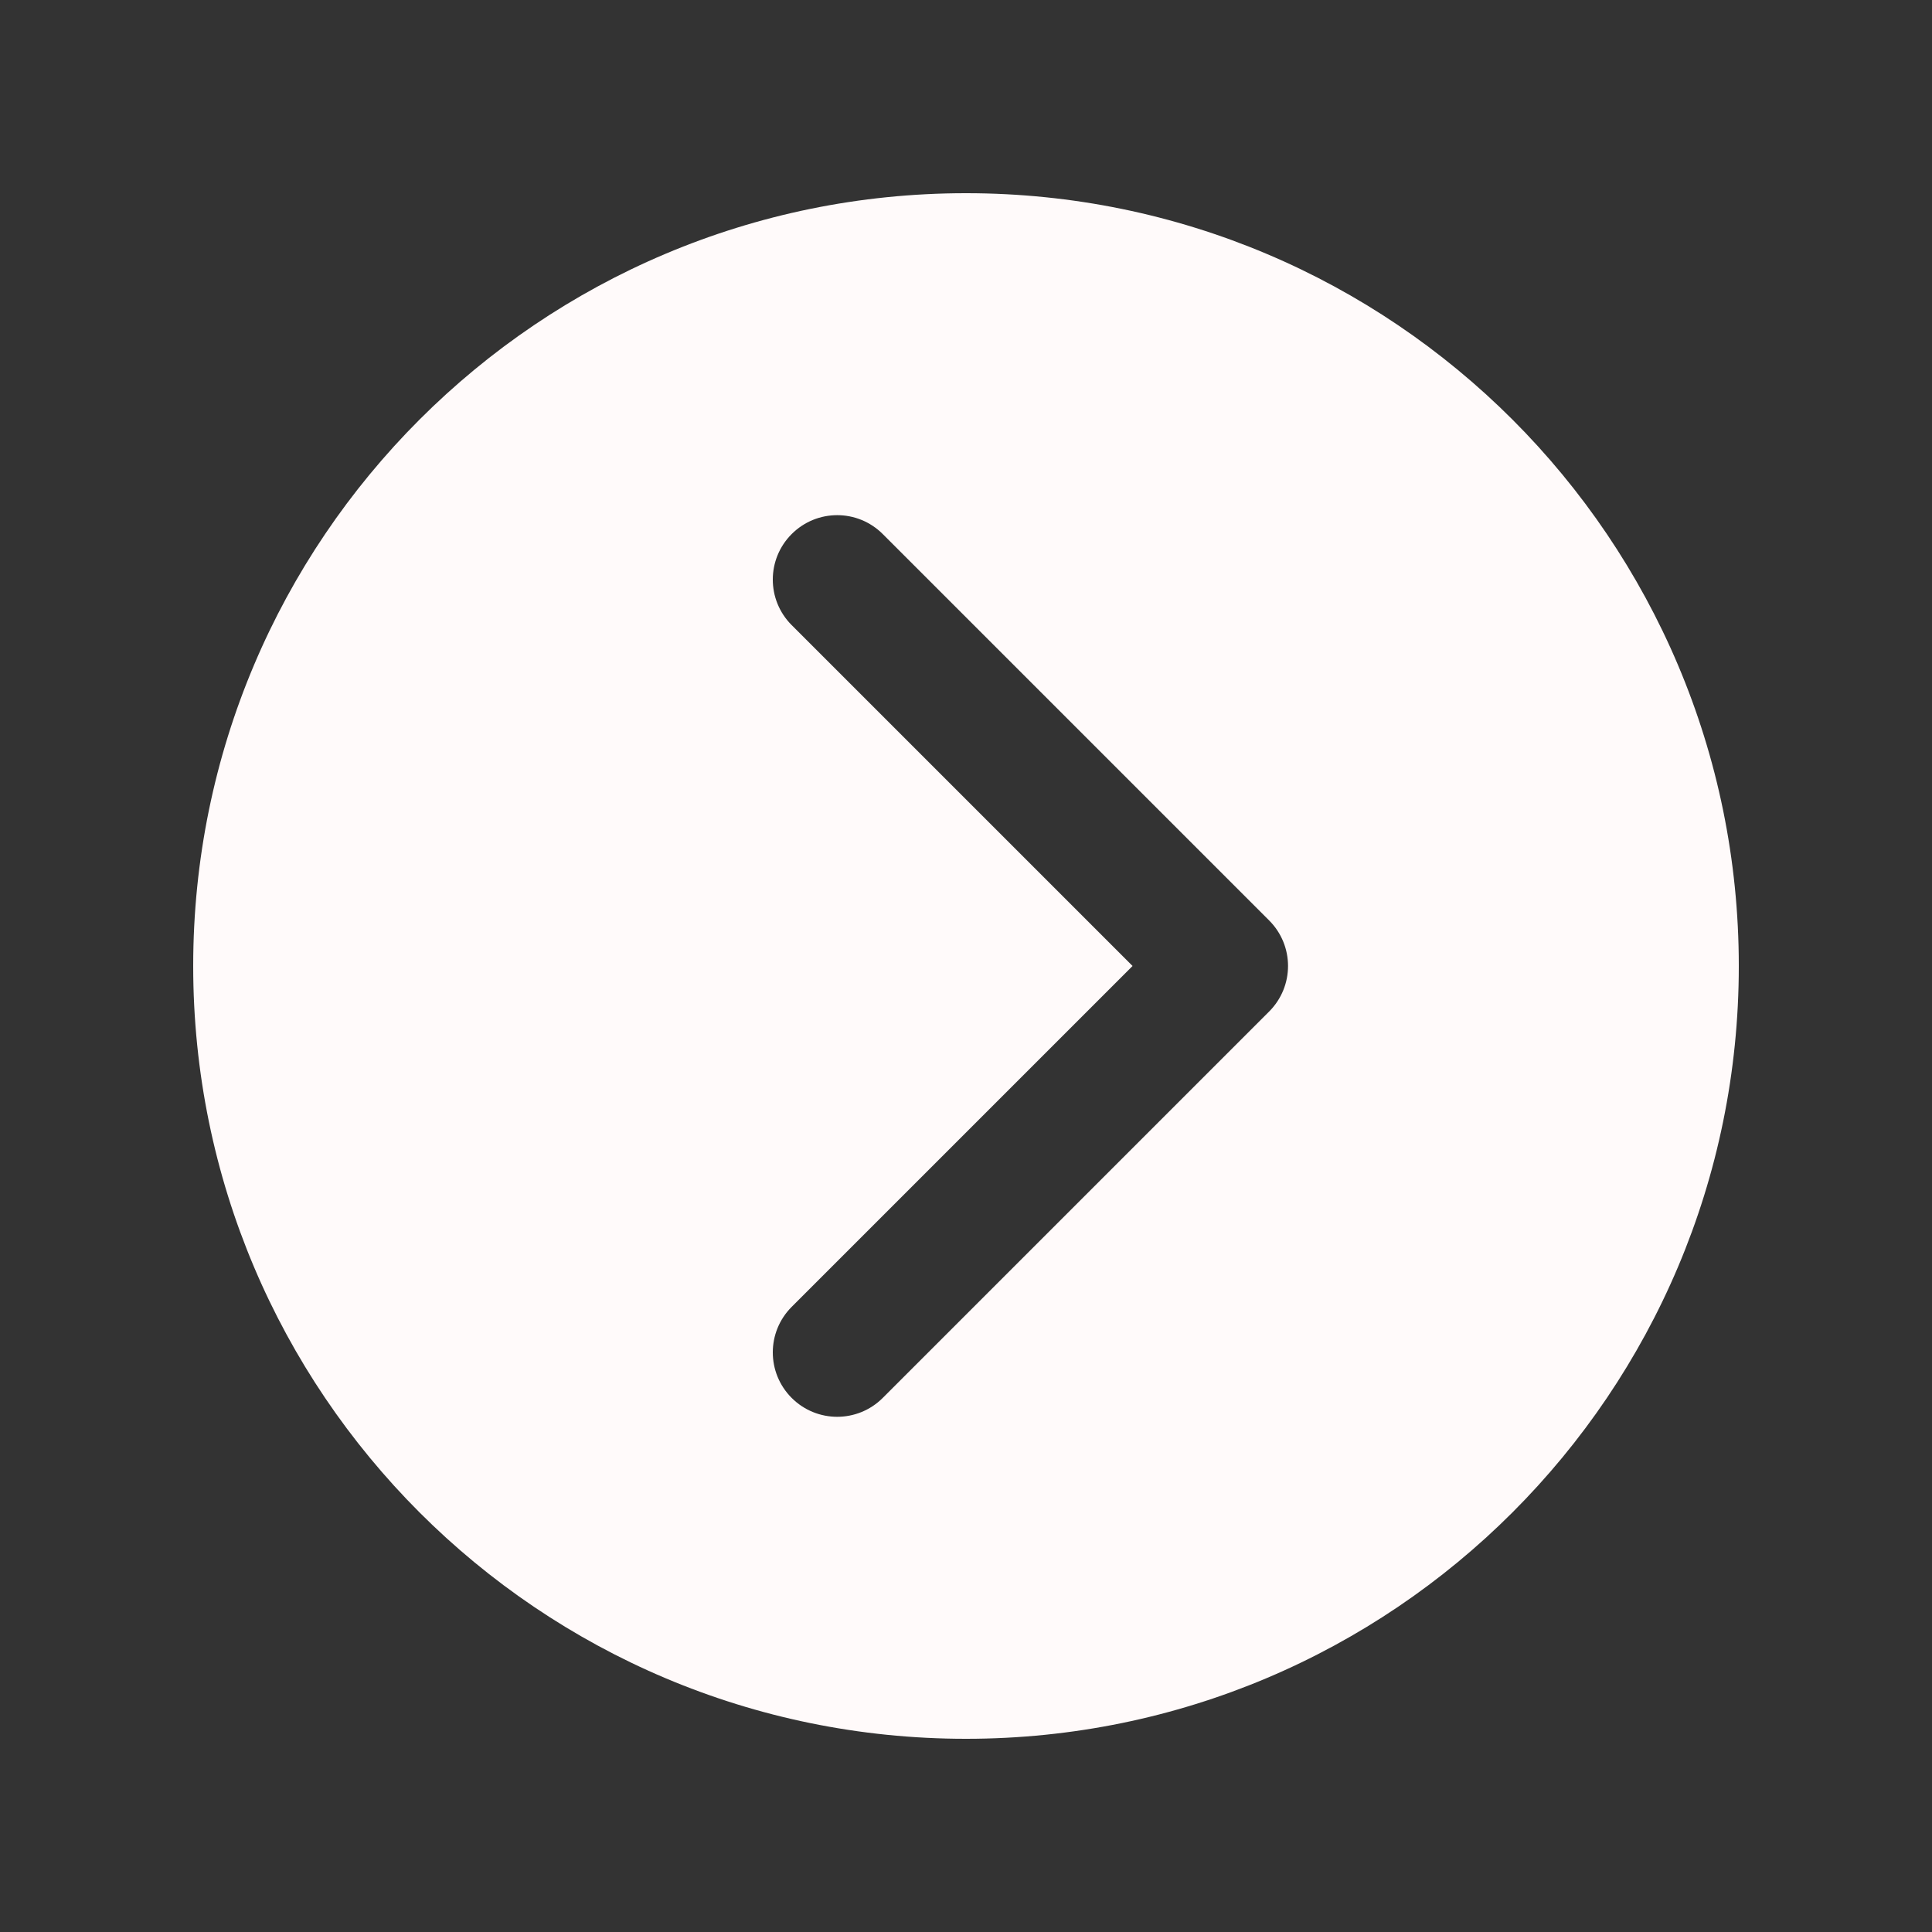 <svg xmlns="http://www.w3.org/2000/svg" x="0px" y="0px"
width="30" height="30"
viewBox="0 0 172 172"
style=" fill:#000000;"><rect x="0" y="0" width="172" height="172" fill="#333333" stroke="none"/><g fill="none" fill-rule="nonzero" stroke="none" stroke-width="1" stroke-linecap="butt" stroke-linejoin="miter" stroke-miterlimit="10" stroke-dasharray="" stroke-dashoffset="0" font-family="none" font-weight="none" font-size="none" text-anchor="none" style="mix-blend-mode: normal"><path d="M0,172v-172h172v172z" fill="none"></path><g fill="#fffafa"><path d="M86,17.2c-37.995,0 -68.8,30.805 -68.8,68.8c0,37.995 30.805,68.8 68.8,68.8c37.995,0 68.8,-30.805 68.8,-68.8c0,-37.995 -30.805,-68.8 -68.8,-68.8zM112.987,90.053l-34.4,34.4c-1.118,1.118 -2.586,1.68 -4.053,1.68c-1.468,0 -2.935,-0.562 -4.053,-1.68c-2.242,-2.242 -2.242,-5.865 0,-8.107l30.347,-30.347l-30.347,-30.347c-2.242,-2.242 -2.242,-5.865 0,-8.107c2.242,-2.242 5.865,-2.242 8.107,0l34.4,34.4c2.242,2.242 2.242,5.865 0,8.107z"></path></g></g></svg>